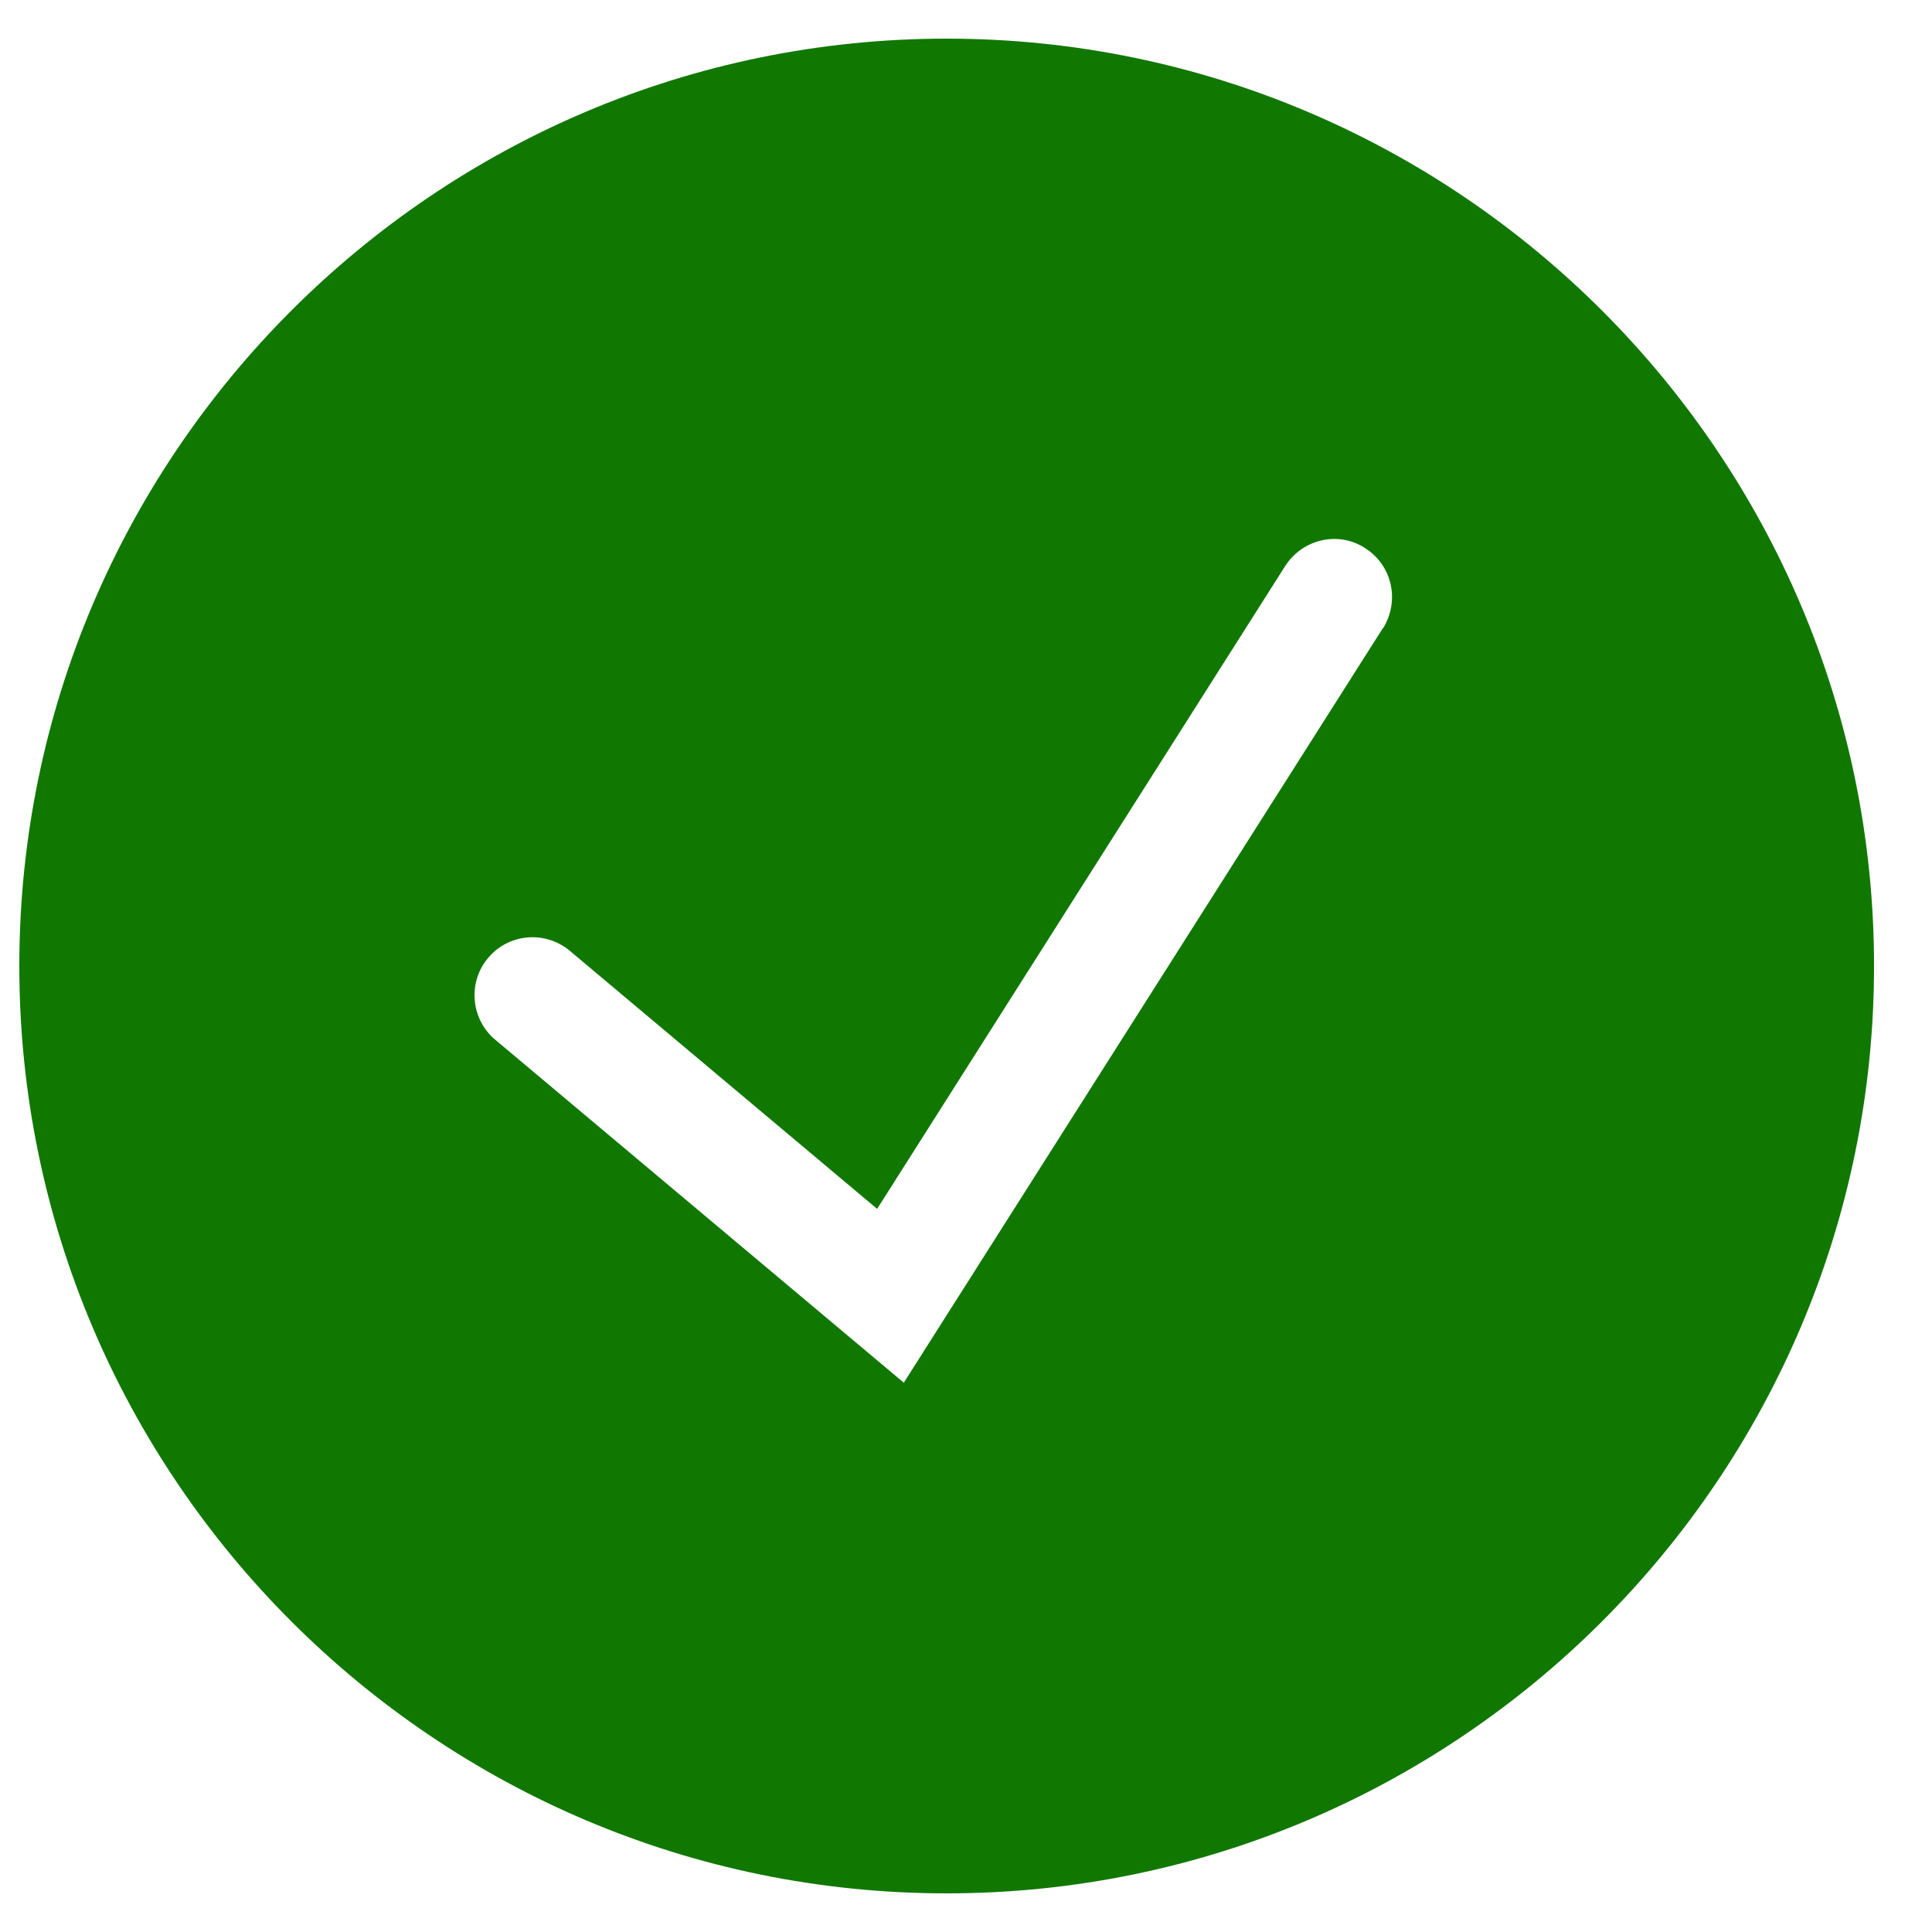 <svg width="24" height="24" viewBox="0 0 25 24" fill="none" xmlns="http://www.w3.org/2000/svg">
<path d="M12.25 0C5.635 0 0.25 5.385 0.25 12C0.25 18.615 5.635 24 12.25 24C18.865 24 24.25 18.615 24.25 12C24.25 5.385 18.865 0 12.25 0ZM17.89 7.635L11.695 17.392L6.407 12.953C6.093 12.69 6.048 12.21 6.317 11.895C6.58 11.58 7.053 11.535 7.375 11.805L11.35 15.143L16.63 6.825C16.855 6.473 17.32 6.367 17.665 6.593C18.017 6.817 18.115 7.275 17.898 7.628L17.89 7.635Z" fill="#107800"/>
</svg>
